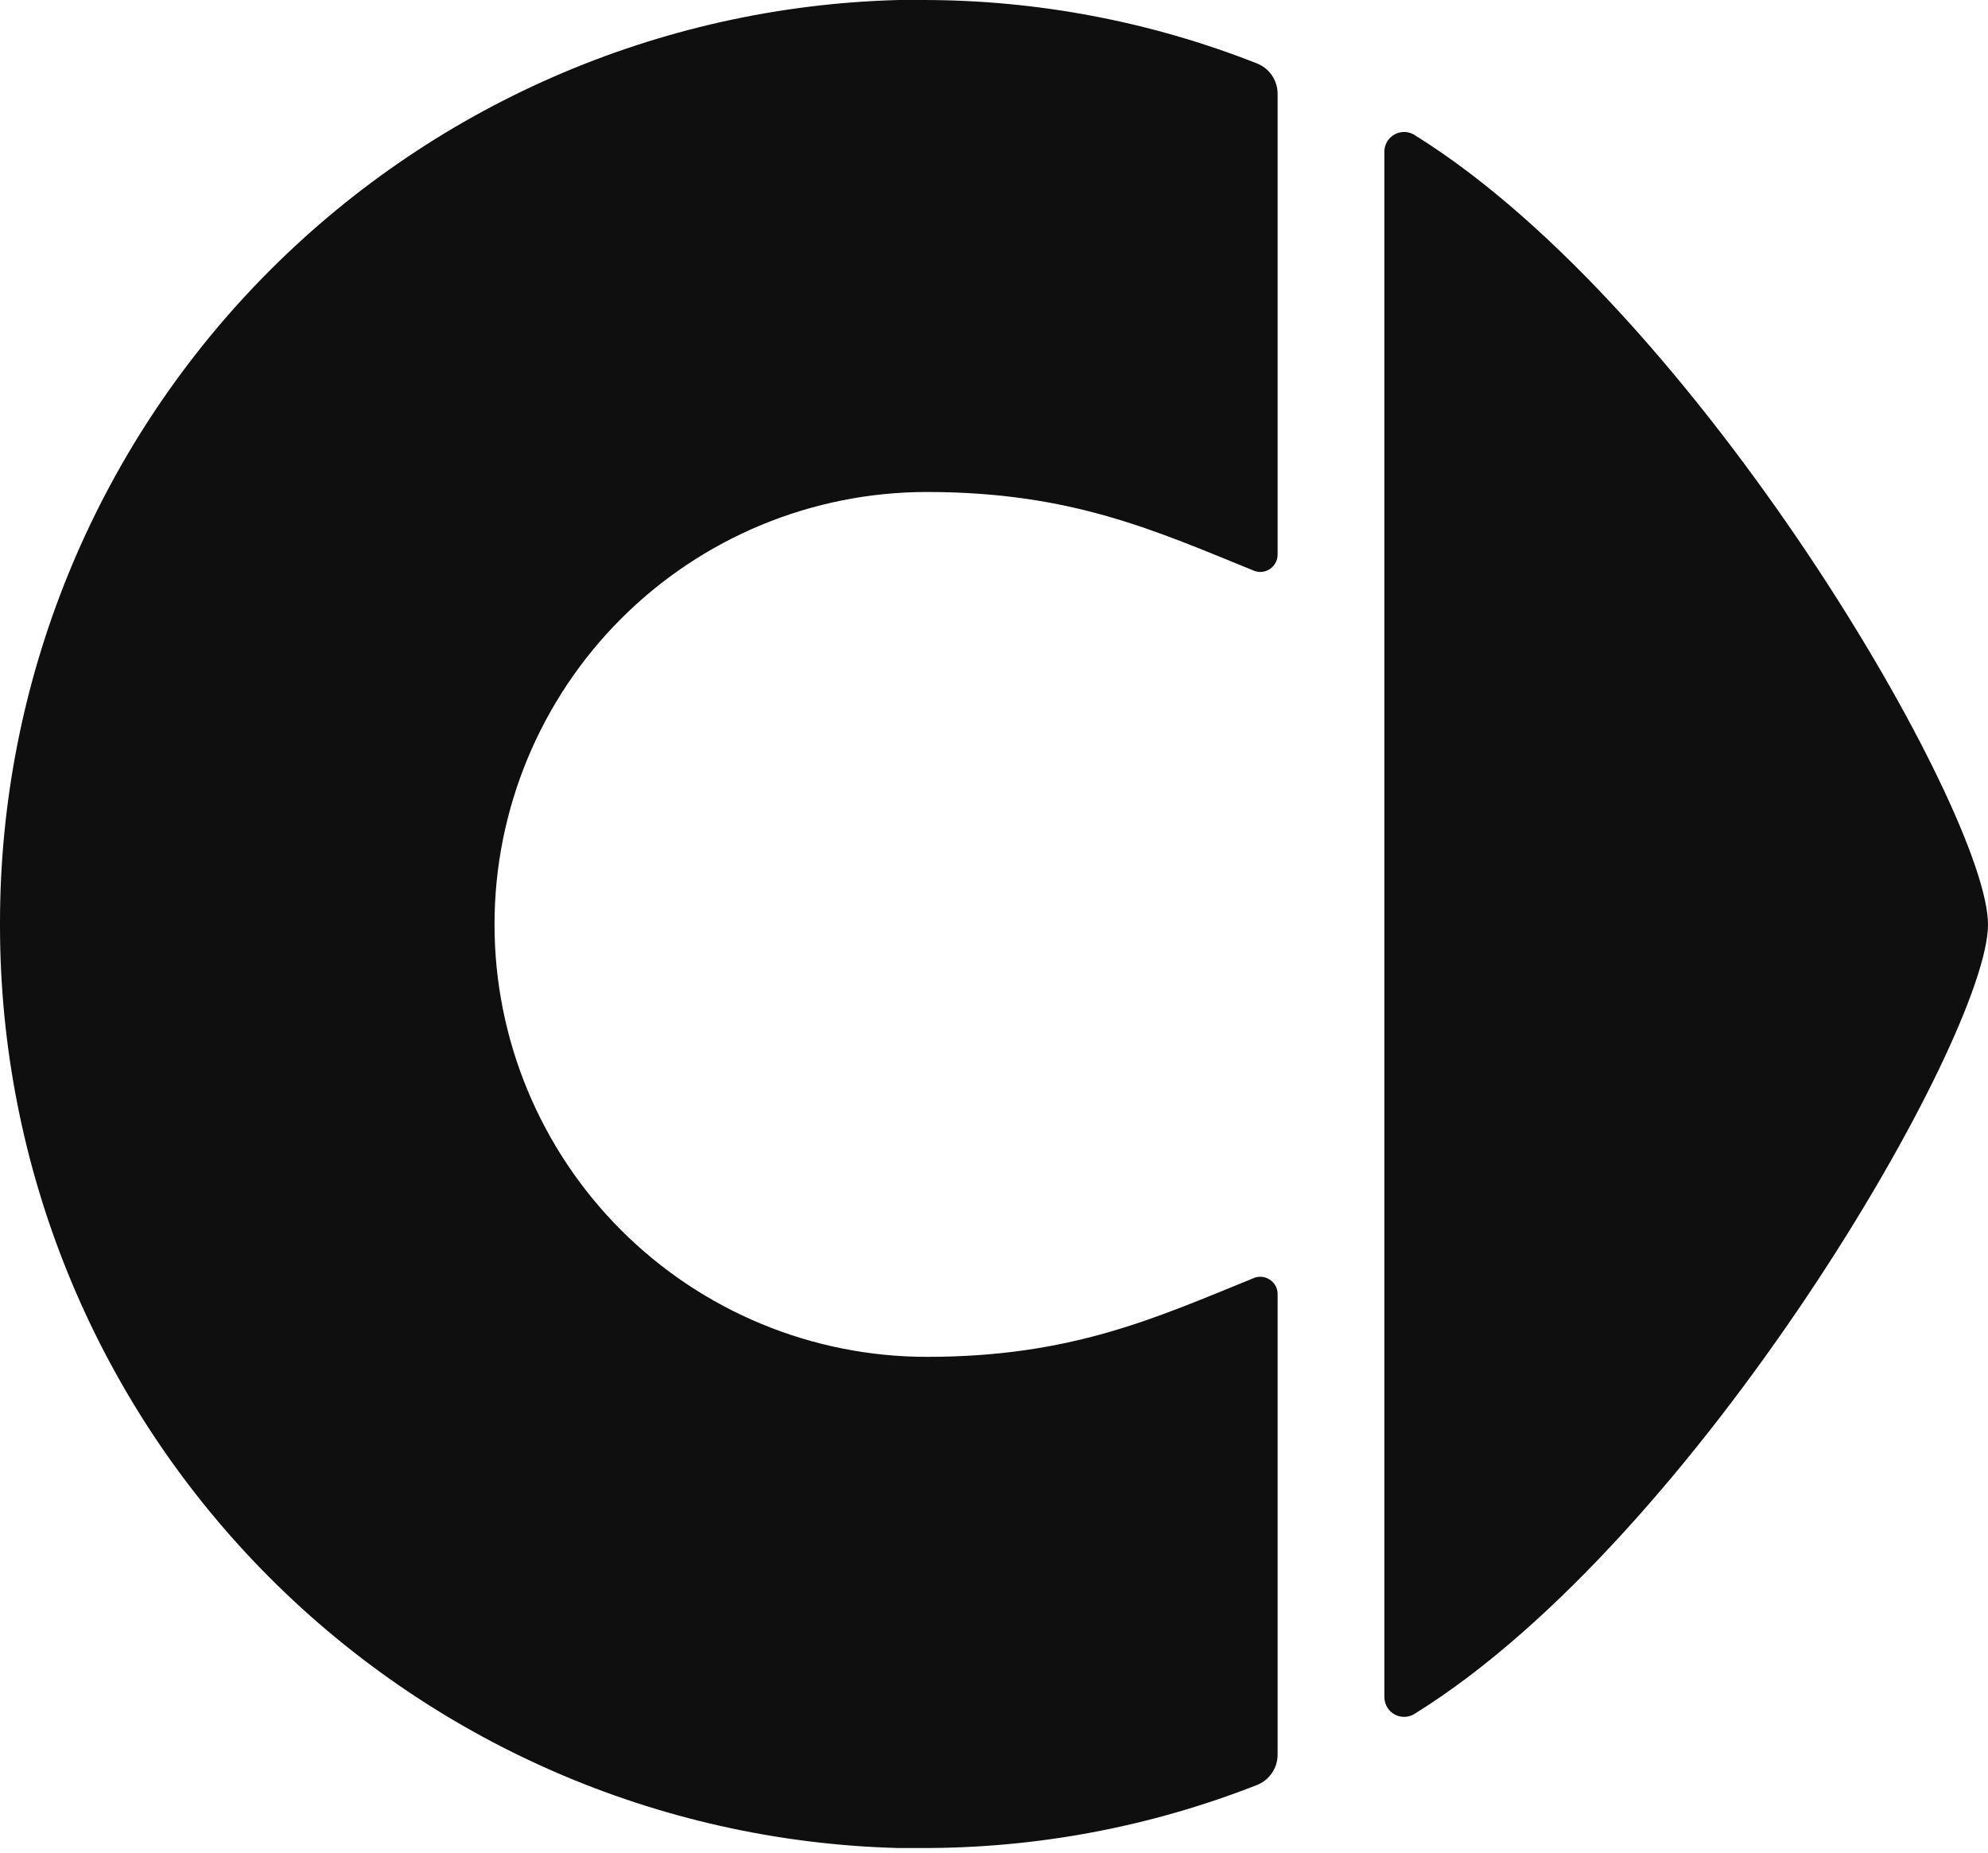 <svg xmlns="http://www.w3.org/2000/svg" width="44" height="41" viewBox="0 0 44 41" fill="none">
    <path d="M19.892 1.11876e-05C14.57 0.139 9.513 2.35 5.797 6.162C2.082 9.974 0.002 15.087 6.59663e-07 20.41V20.484C-0.001 25.807 2.076 30.92 5.79 34.733C9.504 38.546 14.56 40.758 19.881 40.898H20.399C22.934 40.904 25.448 40.433 27.808 39.508C27.946 39.457 28.064 39.364 28.148 39.243C28.232 39.122 28.277 38.979 28.277 38.832V28.631C28.276 28.571 28.261 28.513 28.233 28.46C28.204 28.407 28.164 28.361 28.116 28.327C28.067 28.292 28.011 28.269 27.952 28.26C27.892 28.251 27.832 28.255 27.775 28.274C25.571 29.17 23.714 30.028 20.515 30.028C17.977 30.028 15.543 29.02 13.748 27.225C11.953 25.43 10.945 22.996 10.945 20.458C10.945 17.92 11.953 15.486 13.748 13.691C15.543 11.896 17.977 10.888 20.515 10.888C23.714 10.888 25.571 11.744 27.775 12.639C27.832 12.657 27.892 12.662 27.951 12.653C28.01 12.644 28.066 12.621 28.114 12.587C28.163 12.553 28.203 12.508 28.231 12.455C28.26 12.403 28.275 12.345 28.277 12.285V2.077C28.277 1.93 28.233 1.786 28.149 1.665C28.065 1.543 27.946 1.451 27.808 1.399C25.451 0.472 22.94 -0.003 20.407 1.11876e-05H19.892ZM30.64 3.337V37.565C30.642 37.645 30.665 37.723 30.707 37.791C30.749 37.858 30.809 37.913 30.88 37.949C30.952 37.985 31.031 38 31.111 37.994C31.191 37.988 31.267 37.96 31.332 37.913C37.589 34.023 44 22.953 44 20.46C44 17.967 37.589 6.901 31.332 3.003C31.268 2.957 31.193 2.929 31.115 2.922C31.036 2.915 30.957 2.93 30.887 2.964C30.816 2.998 30.756 3.051 30.712 3.116C30.669 3.182 30.644 3.258 30.64 3.337Z" fill="#0F0F0F"/>
</svg>
